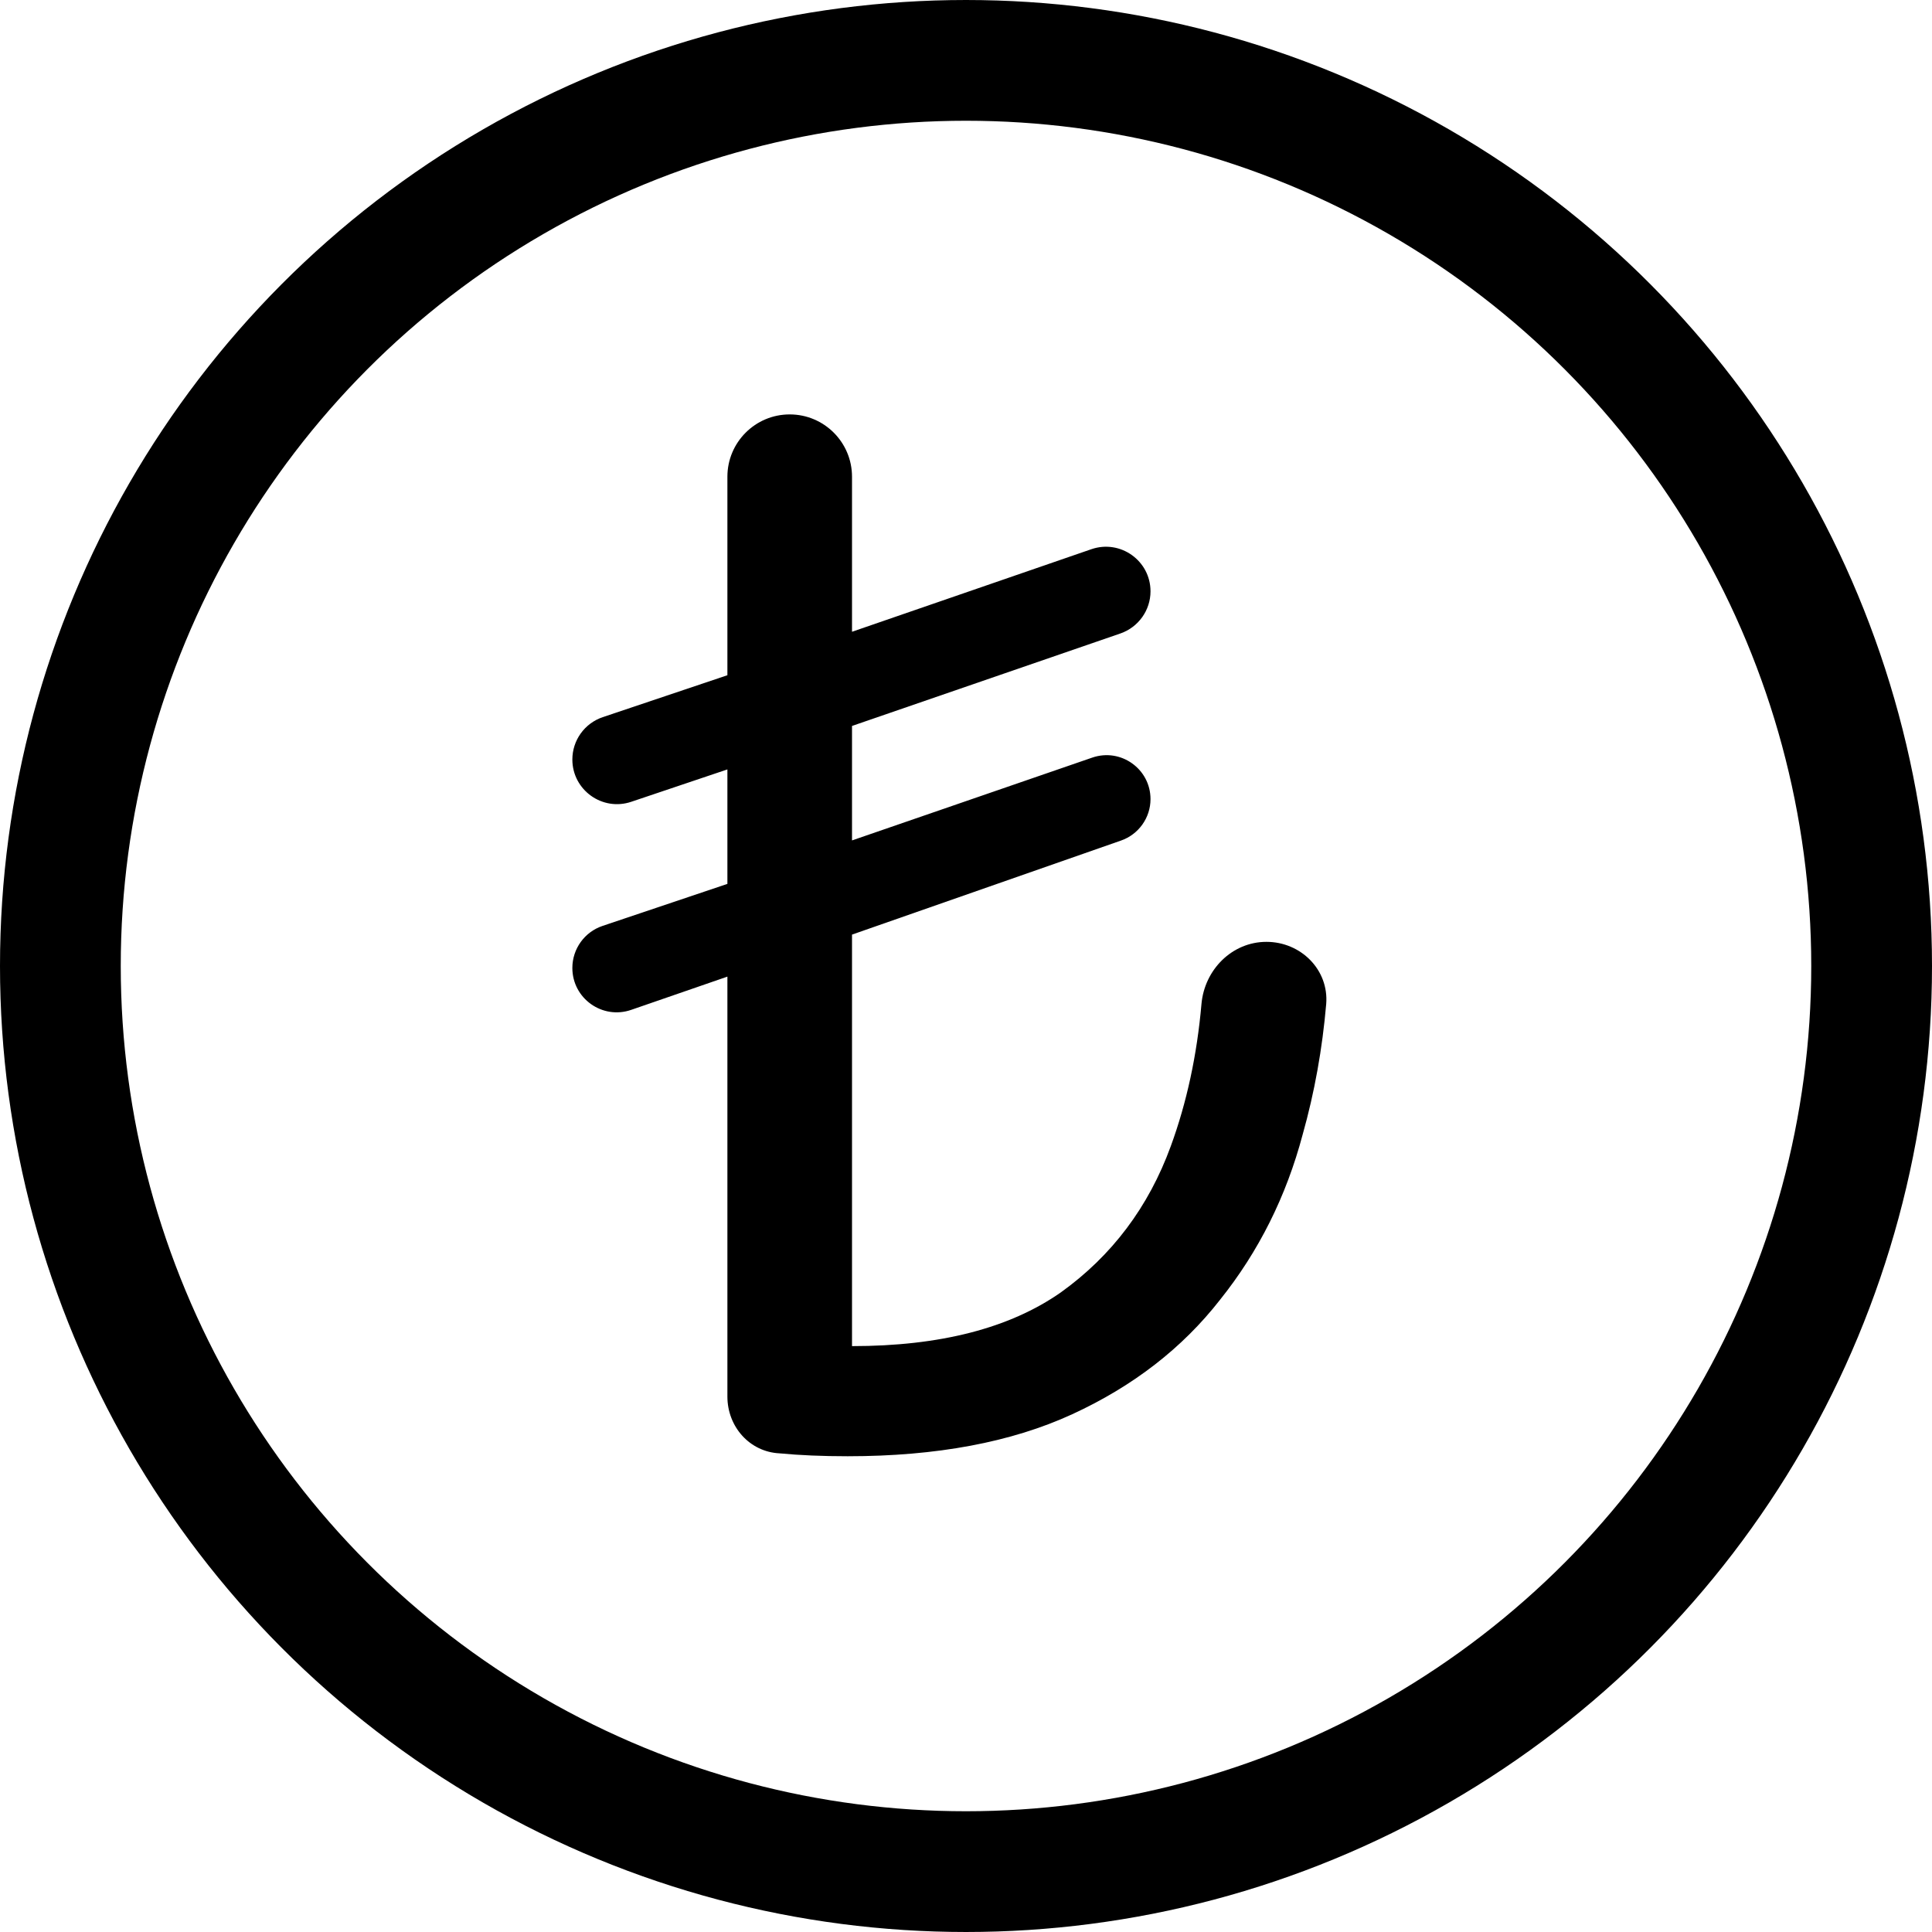 <svg viewBox="0 0 16 16" fill="none" xmlns="http://www.w3.org/2000/svg">
<circle cx="8" cy="8" r="7.5" stroke="currentColor"/>
<path d="M7.02 12.06C6.812 12.06 6.624 12.052 6.456 12.036C6.208 12.024 6.024 11.815 6.024 11.566V8.088L5.228 8.363C4.989 8.446 4.74 8.269 4.74 8.016C4.74 7.858 4.841 7.718 4.99 7.668L6.024 7.32V6.372L5.228 6.64C4.988 6.721 4.74 6.542 4.74 6.29C4.74 6.131 4.841 5.99 4.992 5.939L6.024 5.592V3.948C6.024 3.663 6.255 3.432 6.54 3.432C6.825 3.432 7.056 3.663 7.056 3.948V5.232L9.039 4.548C9.279 4.466 9.528 4.644 9.528 4.897C9.528 5.054 9.428 5.194 9.279 5.246L7.056 6.012V6.96L9.046 6.274C9.282 6.193 9.528 6.368 9.528 6.618C9.528 6.772 9.43 6.91 9.284 6.961L7.056 7.74V11.148C7.784 11.148 8.36 11 8.784 10.704C9.208 10.4 9.512 9.996 9.696 9.492C9.828 9.131 9.913 8.738 9.95 8.315C9.975 8.031 10.203 7.8 10.488 7.8C10.773 7.8 11.006 8.031 10.983 8.315C10.951 8.685 10.887 9.045 10.788 9.396C10.652 9.908 10.424 10.364 10.104 10.764C9.792 11.164 9.384 11.48 8.88 11.712C8.376 11.944 7.756 12.06 7.02 12.06Z" fill="currentColor"/>
</svg>
